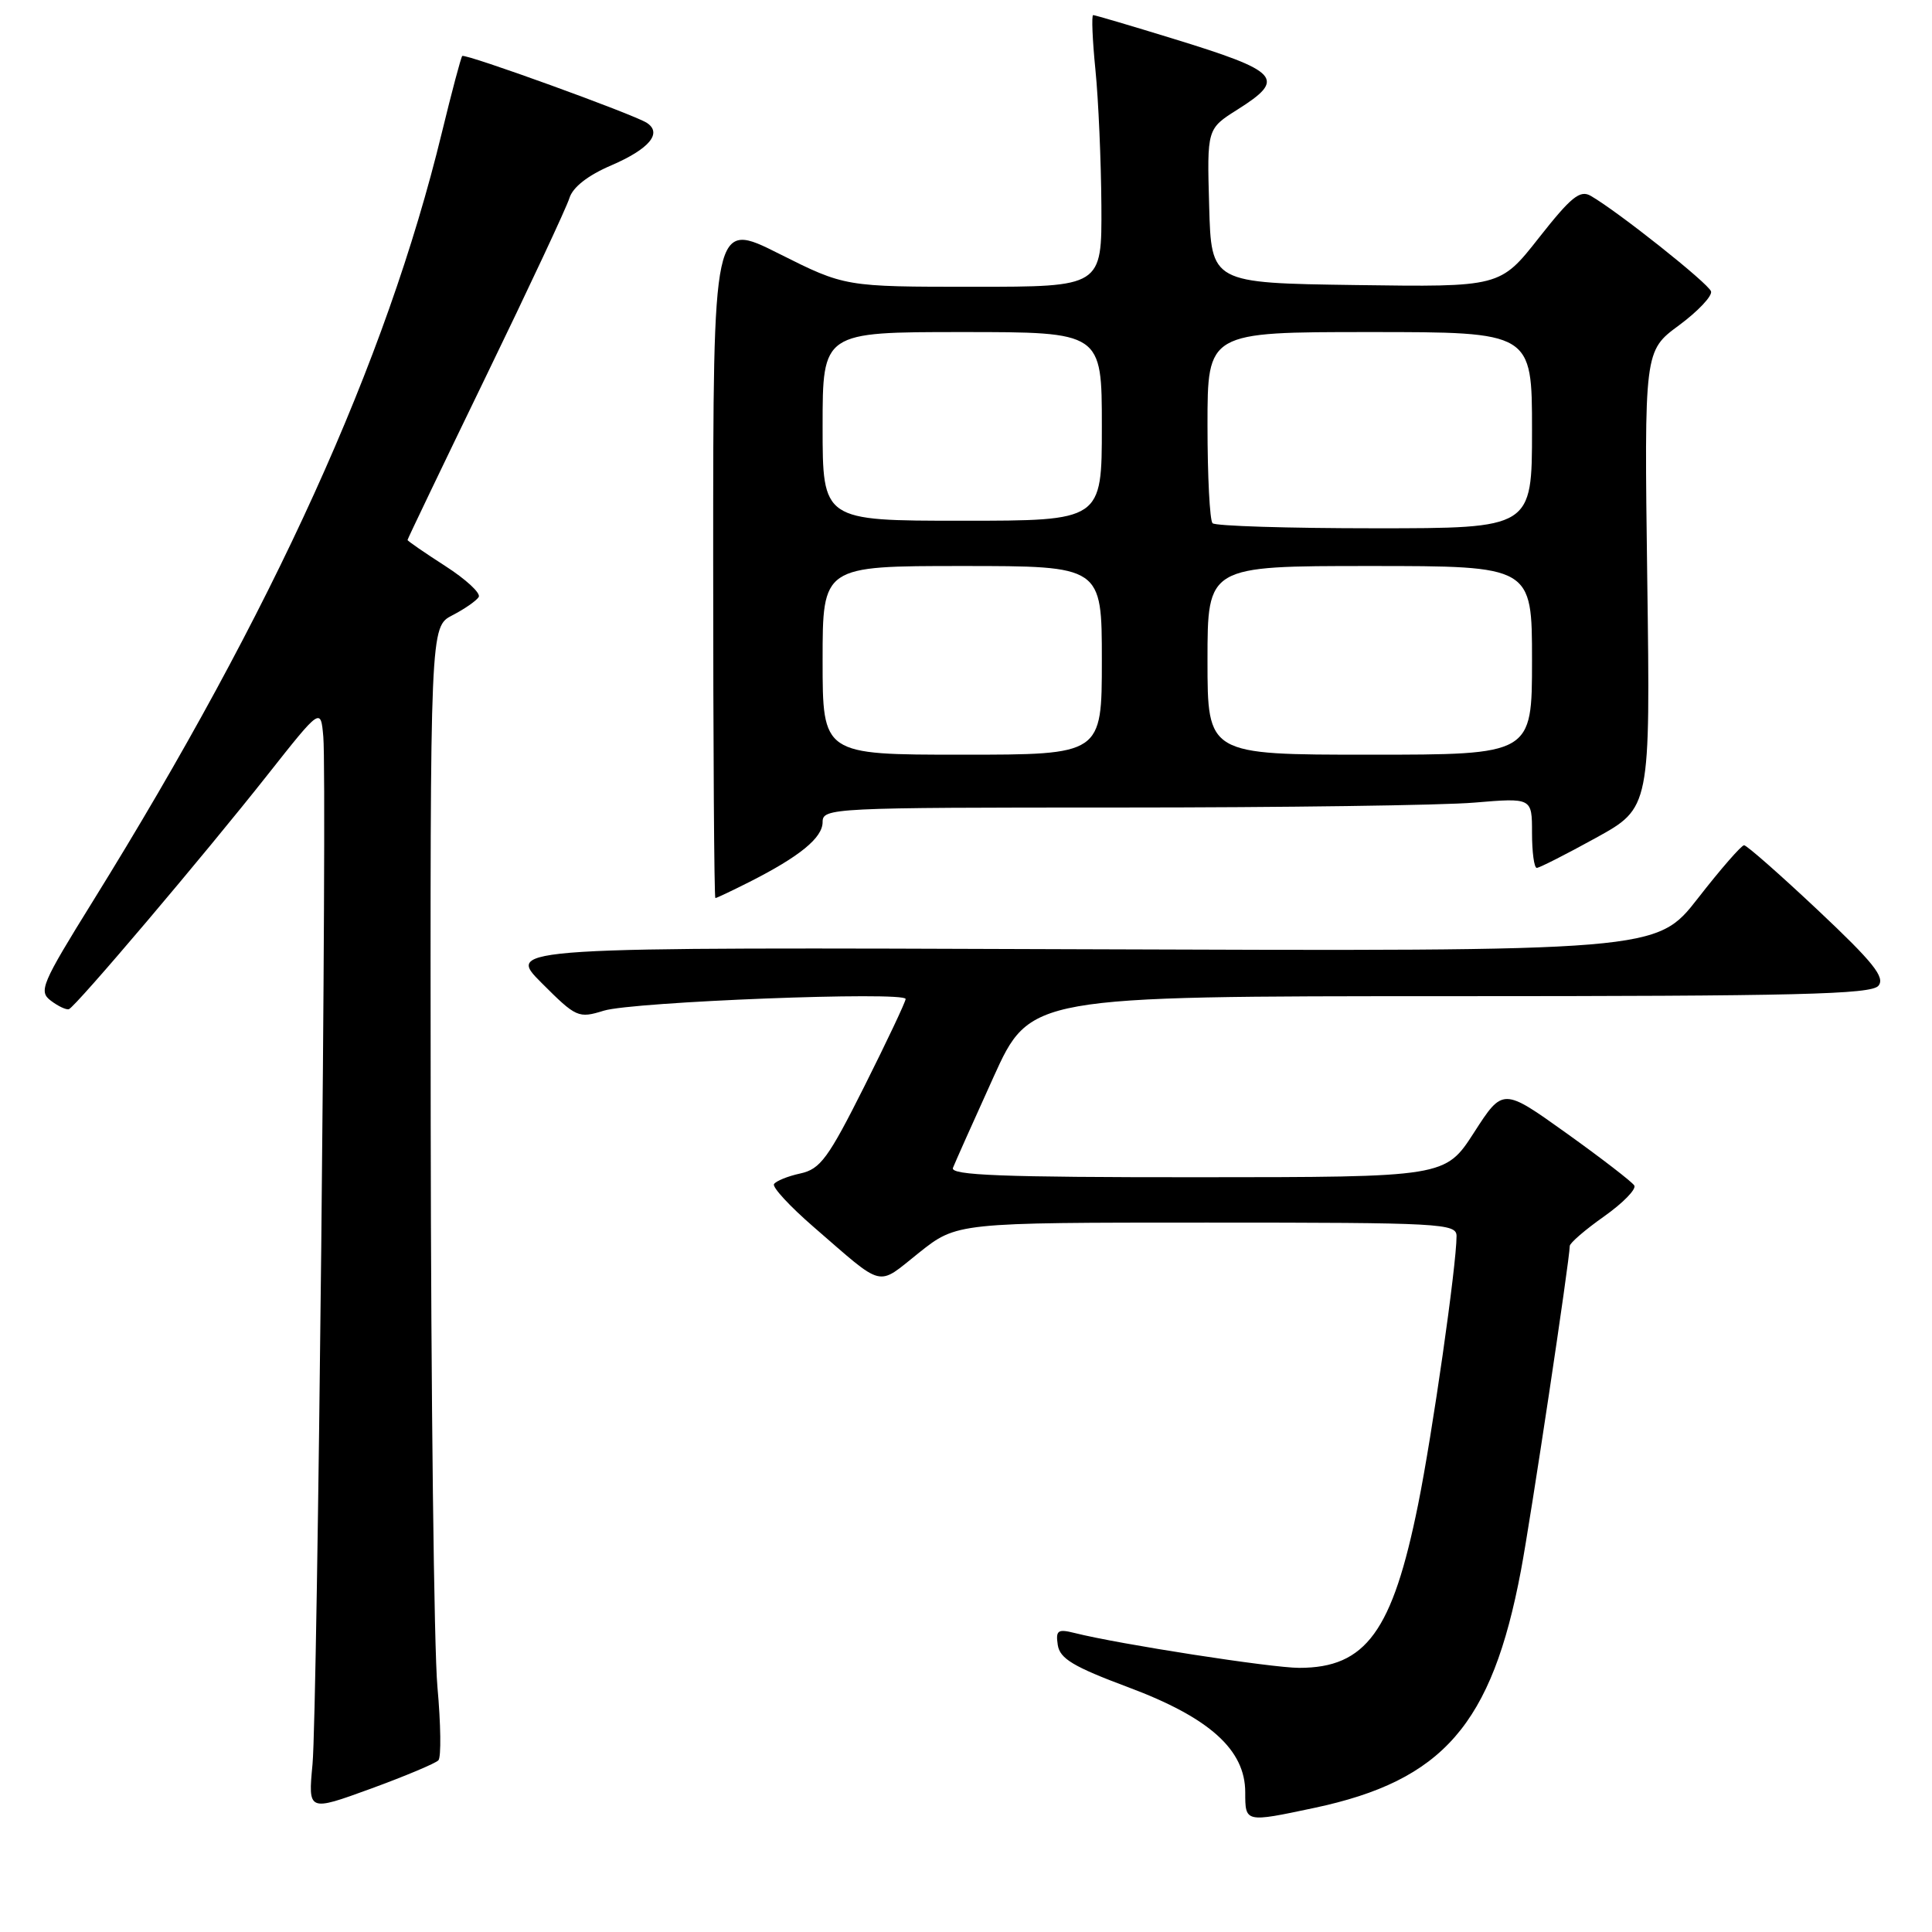 <?xml version="1.0" encoding="UTF-8" standalone="no"?>
<!DOCTYPE svg PUBLIC "-//W3C//DTD SVG 1.1//EN" "http://www.w3.org/Graphics/SVG/1.1/DTD/svg11.dtd" >
<svg xmlns="http://www.w3.org/2000/svg" xmlns:xlink="http://www.w3.org/1999/xlink" version="1.1" viewBox="0 0 256 256">
 <g >
 <path fill="currentColor"
d=" M 174.13 239.56 C 191.21 235.94 197.68 228.52 201.53 208.12 C 202.83 201.26 208.00 166.85 208.00 165.10 C 208.00 164.71 210.05 162.94 212.55 161.18 C 215.05 159.41 216.85 157.57 216.55 157.08 C 216.25 156.60 212.21 153.48 207.57 150.16 C 199.14 144.13 199.14 144.13 195.32 150.06 C 191.50 155.98 191.50 155.98 158.64 155.99 C 132.76 156.00 125.89 155.73 126.27 154.75 C 126.54 154.06 128.95 148.66 131.63 142.75 C 136.50 132.00 136.50 132.00 192.13 132.00 C 238.25 132.00 247.95 131.76 248.90 130.62 C 249.82 129.51 248.23 127.52 240.90 120.62 C 235.86 115.88 231.45 112.00 231.10 112.00 C 230.75 112.00 227.99 115.16 224.98 119.03 C 219.50 126.06 219.50 126.06 143.26 125.78 C 67.02 125.50 67.02 125.50 71.77 130.25 C 76.36 134.84 76.64 134.96 80.01 133.92 C 83.89 132.73 120.00 131.33 120.00 132.37 C 120.00 132.74 117.54 137.94 114.54 143.93 C 109.74 153.49 108.70 154.91 106.05 155.49 C 104.38 155.85 102.82 156.49 102.56 156.90 C 102.31 157.31 104.67 159.86 107.80 162.57 C 117.32 170.81 116.10 170.51 121.75 166.01 C 126.79 162.00 126.79 162.00 159.89 162.00 C 191.05 162.00 193.00 162.11 193.00 163.79 C 193.00 167.63 189.80 190.00 187.91 199.34 C 184.51 216.17 181.00 221.00 172.15 221.00 C 168.50 221.00 148.30 217.87 142.39 216.38 C 140.16 215.82 139.87 216.03 140.16 217.97 C 140.44 219.78 142.22 220.85 149.50 223.57 C 160.26 227.59 165.00 231.85 165.00 237.49 C 165.00 241.51 164.98 241.50 174.13 239.56 Z  M 58.09 233.25 C 58.47 232.84 58.41 228.45 57.96 223.50 C 57.51 218.55 57.11 184.92 57.07 148.78 C 57.00 83.05 57.00 83.05 59.94 81.53 C 61.55 80.70 63.12 79.61 63.43 79.11 C 63.74 78.61 61.74 76.76 59.00 75.00 C 56.25 73.23 54.00 71.68 54.00 71.55 C 54.00 71.42 58.67 61.68 64.38 49.90 C 70.09 38.13 75.07 27.49 75.45 26.25 C 75.89 24.81 77.89 23.24 81.00 21.91 C 86.03 19.74 87.79 17.64 85.71 16.28 C 83.95 15.14 61.62 7.05 61.25 7.42 C 61.08 7.59 59.86 12.18 58.54 17.61 C 51.17 47.93 36.22 80.86 12.33 119.38 C 5.50 130.39 5.09 131.35 6.73 132.59 C 7.70 133.33 8.79 133.84 9.13 133.72 C 10.01 133.42 27.01 113.37 35.50 102.61 C 42.50 93.75 42.50 93.75 42.84 97.62 C 43.36 103.63 42.07 226.70 41.41 233.77 C 40.82 240.04 40.82 240.04 49.11 237.02 C 53.68 235.35 57.72 233.65 58.09 233.25 Z  M 99.29 116.87 C 105.97 113.49 109.00 111.01 109.00 108.93 C 109.00 107.06 110.13 107.00 148.35 107.00 C 169.99 107.00 191.14 106.71 195.35 106.35 C 203.00 105.71 203.00 105.71 203.00 110.35 C 203.00 112.91 203.28 115.00 203.63 115.00 C 203.97 115.00 207.50 113.21 211.47 111.02 C 218.68 107.04 218.68 107.04 218.27 76.77 C 217.87 46.50 217.87 46.50 222.47 43.11 C 225.00 41.24 226.91 39.21 226.72 38.61 C 226.38 37.55 214.38 28.02 210.78 25.95 C 209.36 25.13 208.17 26.10 203.92 31.50 C 198.78 38.04 198.78 38.04 179.64 37.77 C 160.50 37.50 160.50 37.50 160.22 27.28 C 159.93 17.07 159.93 17.07 163.97 14.52 C 170.47 10.42 169.62 9.48 155.39 5.11 C 149.83 3.40 145.09 2.00 144.85 2.00 C 144.62 2.00 144.75 5.26 145.15 9.25 C 145.55 13.24 145.90 21.34 145.94 27.25 C 146.00 38.00 146.00 38.00 128.98 38.00 C 111.96 38.00 111.96 38.00 103.23 33.62 C 94.50 29.23 94.50 29.23 94.50 74.12 C 94.50 98.80 94.63 119.00 94.79 119.00 C 94.95 119.00 96.97 118.04 99.29 116.87 Z  M 109.00 87.50 C 109.00 75.00 109.00 75.00 127.50 75.00 C 146.00 75.00 146.00 75.00 146.00 87.50 C 146.00 100.00 146.00 100.00 127.50 100.00 C 109.00 100.00 109.00 100.00 109.00 87.50 Z  M 160.00 87.50 C 160.00 75.00 160.00 75.00 181.50 75.00 C 203.00 75.00 203.00 75.00 203.00 87.50 C 203.00 100.00 203.00 100.00 181.50 100.00 C 160.00 100.00 160.00 100.00 160.00 87.50 Z  M 160.67 69.33 C 160.30 68.97 160.00 63.12 160.00 56.33 C 160.00 44.00 160.00 44.00 181.50 44.00 C 203.00 44.00 203.00 44.00 203.00 57.00 C 203.00 70.00 203.00 70.00 182.17 70.00 C 170.71 70.00 161.03 69.70 160.67 69.33 Z  M 109.00 56.50 C 109.00 44.00 109.00 44.00 127.50 44.00 C 146.00 44.00 146.00 44.00 146.00 56.50 C 146.00 69.00 146.00 69.00 127.50 69.00 C 109.00 69.00 109.00 69.00 109.00 56.50 Z "/>
</g>
</svg>